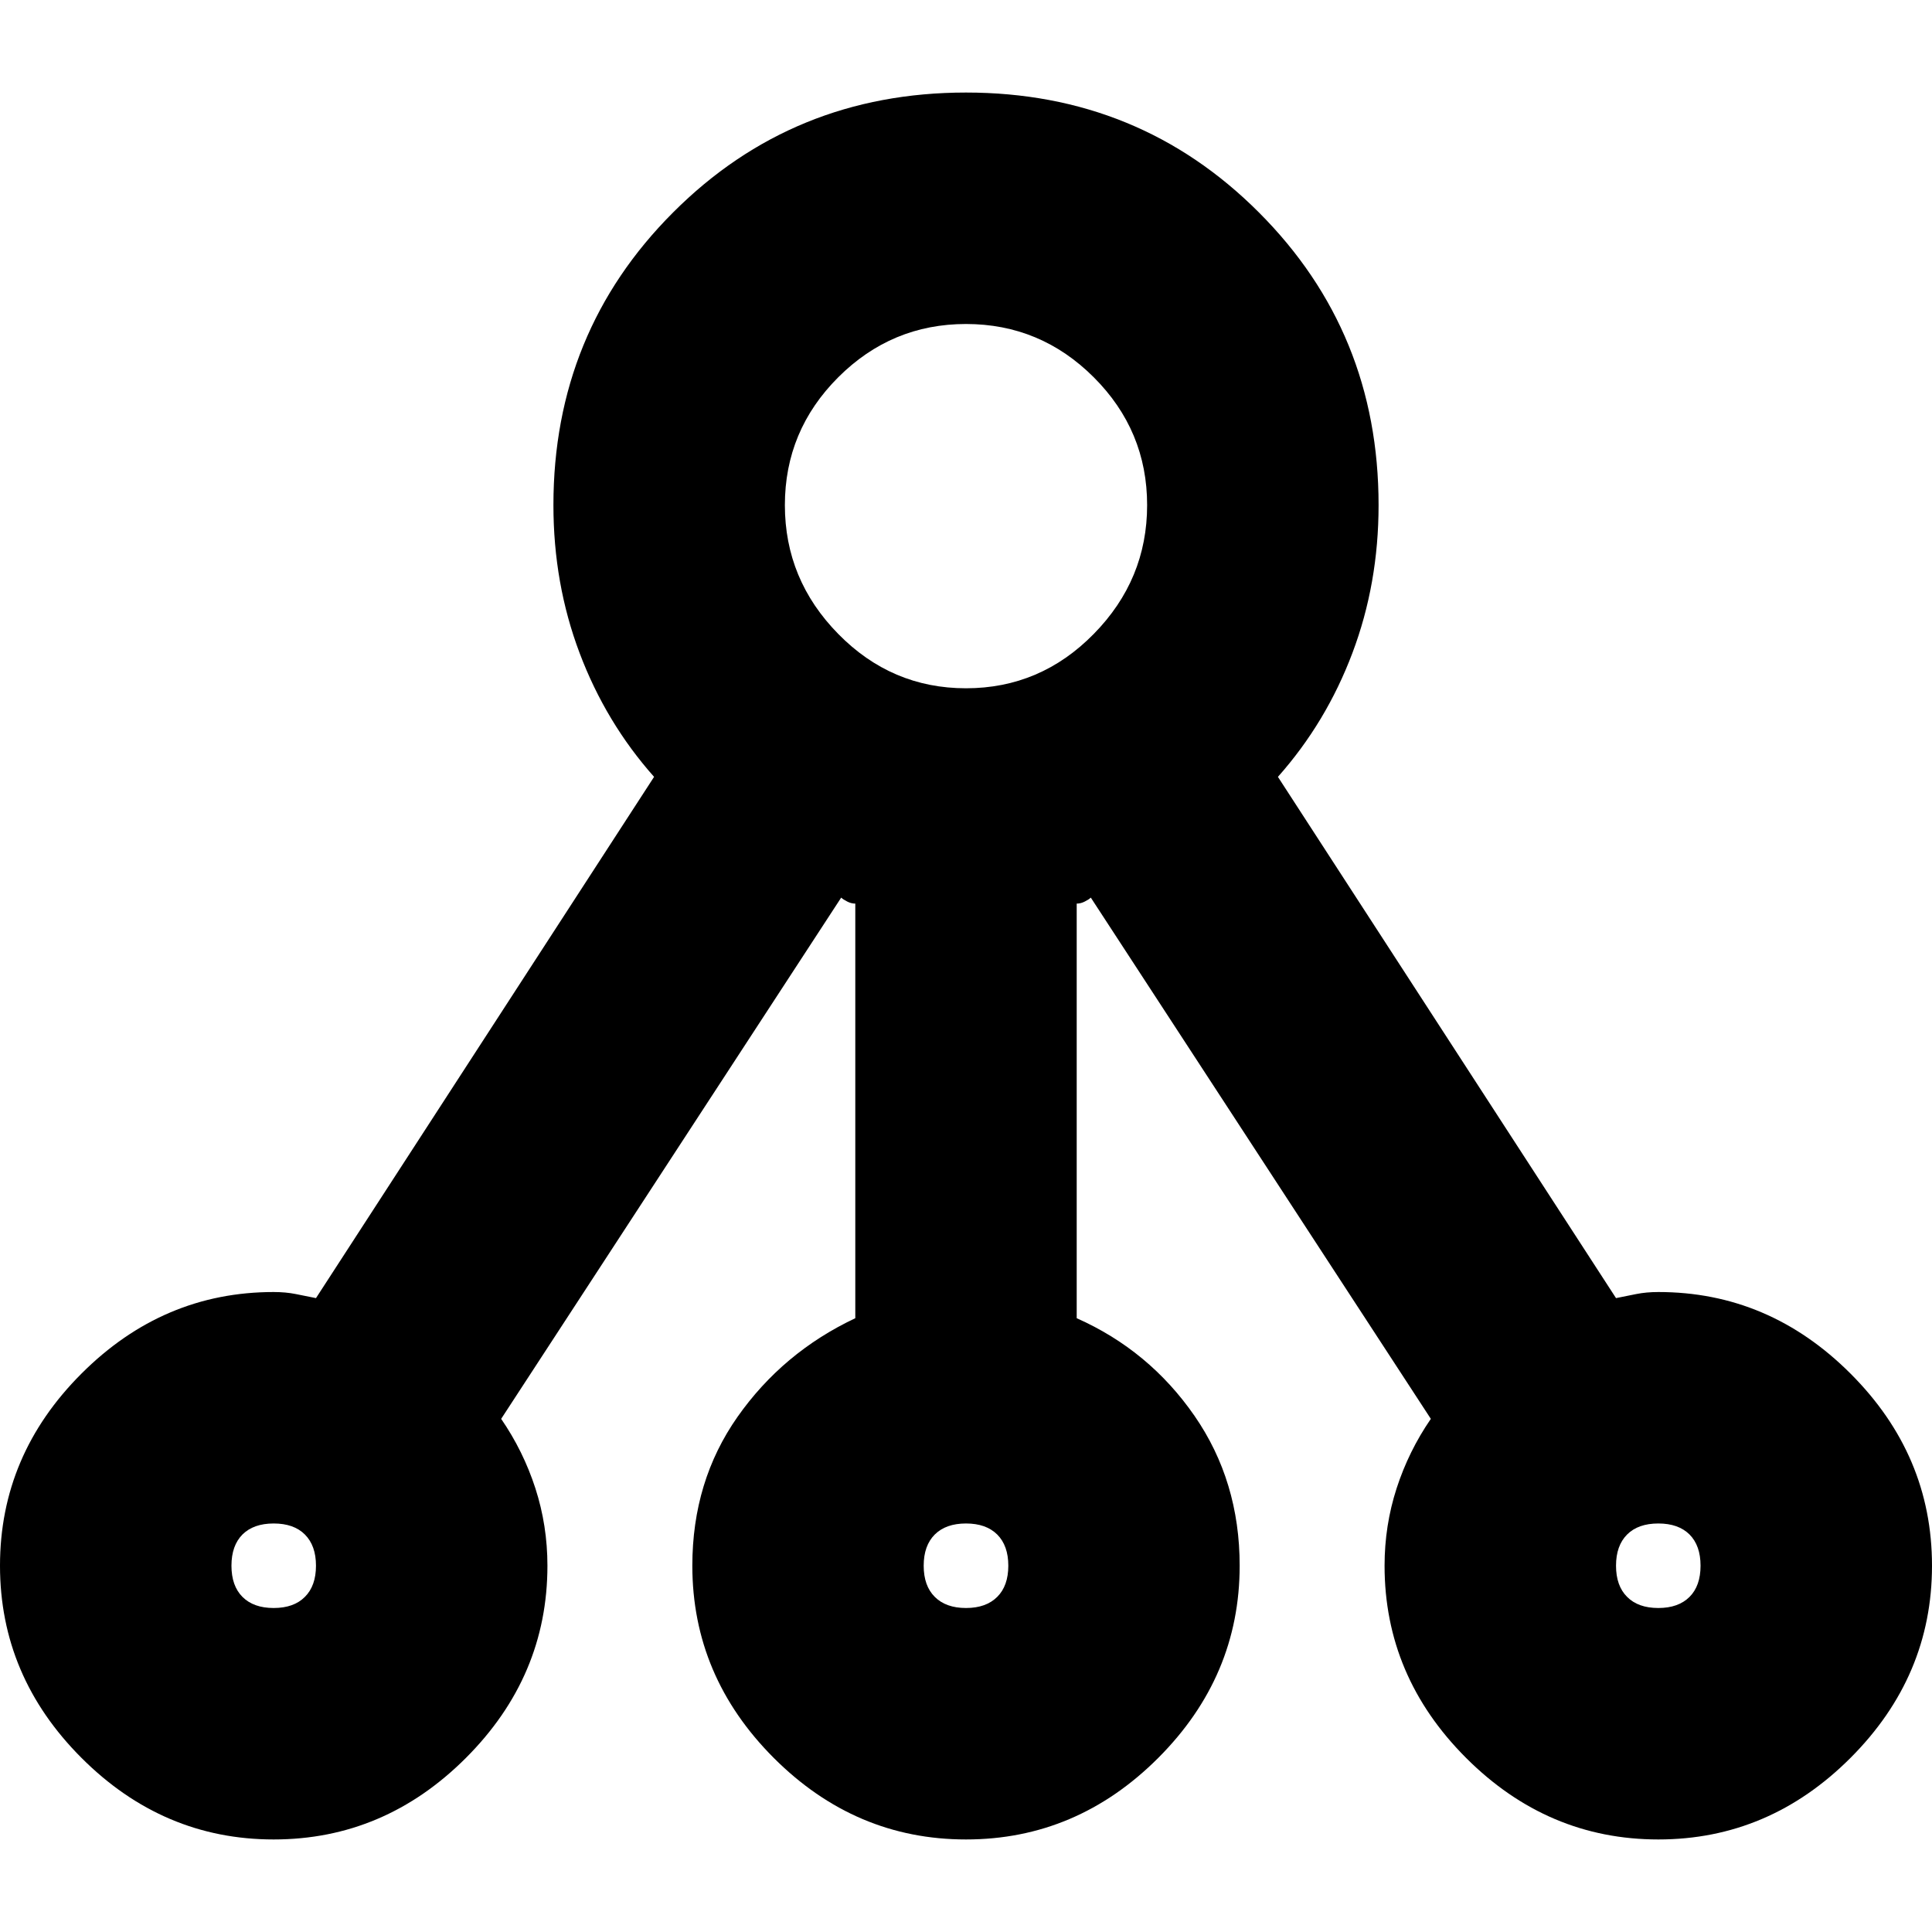 <svg xmlns="http://www.w3.org/2000/svg" height="20" width="20"><path d="M2.833 19.042Q1.688 19.042 0.844 18.198Q0 17.354 0 16.208Q0 15.062 0.844 14.219Q1.688 13.375 2.833 13.375Q2.958 13.375 3.062 13.396Q3.167 13.417 3.271 13.438L6.771 8.042Q6.271 7.479 6 6.76Q5.729 6.042 5.729 5.229Q5.729 3.438 6.969 2.198Q8.208 0.958 10 0.958Q11.792 0.958 13.031 2.198Q14.271 3.438 14.271 5.229Q14.271 6.042 14 6.76Q13.729 7.479 13.229 8.042L16.729 13.438Q16.833 13.417 16.938 13.396Q17.042 13.375 17.167 13.375Q18.312 13.375 19.156 14.219Q20 15.062 20 16.208Q20 17.354 19.156 18.198Q18.312 19.042 17.167 19.042Q16.021 19.042 15.177 18.198Q14.333 17.354 14.333 16.208Q14.333 15.792 14.458 15.406Q14.583 15.021 14.812 14.688L11.292 9.292Q11.271 9.312 11.229 9.333Q11.188 9.354 11.146 9.354V13.646Q11.896 13.979 12.365 14.656Q12.833 15.333 12.833 16.208Q12.833 17.354 11.99 18.198Q11.146 19.042 10 19.042Q8.854 19.042 8.01 18.198Q7.167 17.354 7.167 16.208Q7.167 15.333 7.635 14.667Q8.104 14 8.854 13.646V9.354Q8.812 9.354 8.771 9.333Q8.729 9.312 8.708 9.292L5.188 14.688Q5.417 15.021 5.542 15.406Q5.667 15.792 5.667 16.208Q5.667 17.354 4.823 18.198Q3.979 19.042 2.833 19.042ZM2.833 16.646Q3.042 16.646 3.156 16.531Q3.271 16.417 3.271 16.208Q3.271 16 3.156 15.885Q3.042 15.771 2.833 15.771Q2.625 15.771 2.51 15.885Q2.396 16 2.396 16.208Q2.396 16.417 2.51 16.531Q2.625 16.646 2.833 16.646ZM10 7.125Q10.771 7.125 11.323 6.562Q11.875 6 11.875 5.229Q11.875 4.458 11.323 3.906Q10.771 3.354 10 3.354Q9.229 3.354 8.677 3.906Q8.125 4.458 8.125 5.229Q8.125 6 8.677 6.562Q9.229 7.125 10 7.125ZM10 16.646Q10.208 16.646 10.323 16.531Q10.438 16.417 10.438 16.208Q10.438 16 10.323 15.885Q10.208 15.771 10 15.771Q9.792 15.771 9.677 15.885Q9.562 16 9.562 16.208Q9.562 16.417 9.677 16.531Q9.792 16.646 10 16.646ZM17.167 16.646Q17.375 16.646 17.49 16.531Q17.604 16.417 17.604 16.208Q17.604 16 17.49 15.885Q17.375 15.771 17.167 15.771Q16.958 15.771 16.844 15.885Q16.729 16 16.729 16.208Q16.729 16.417 16.844 16.531Q16.958 16.646 17.167 16.646Z"/></svg>